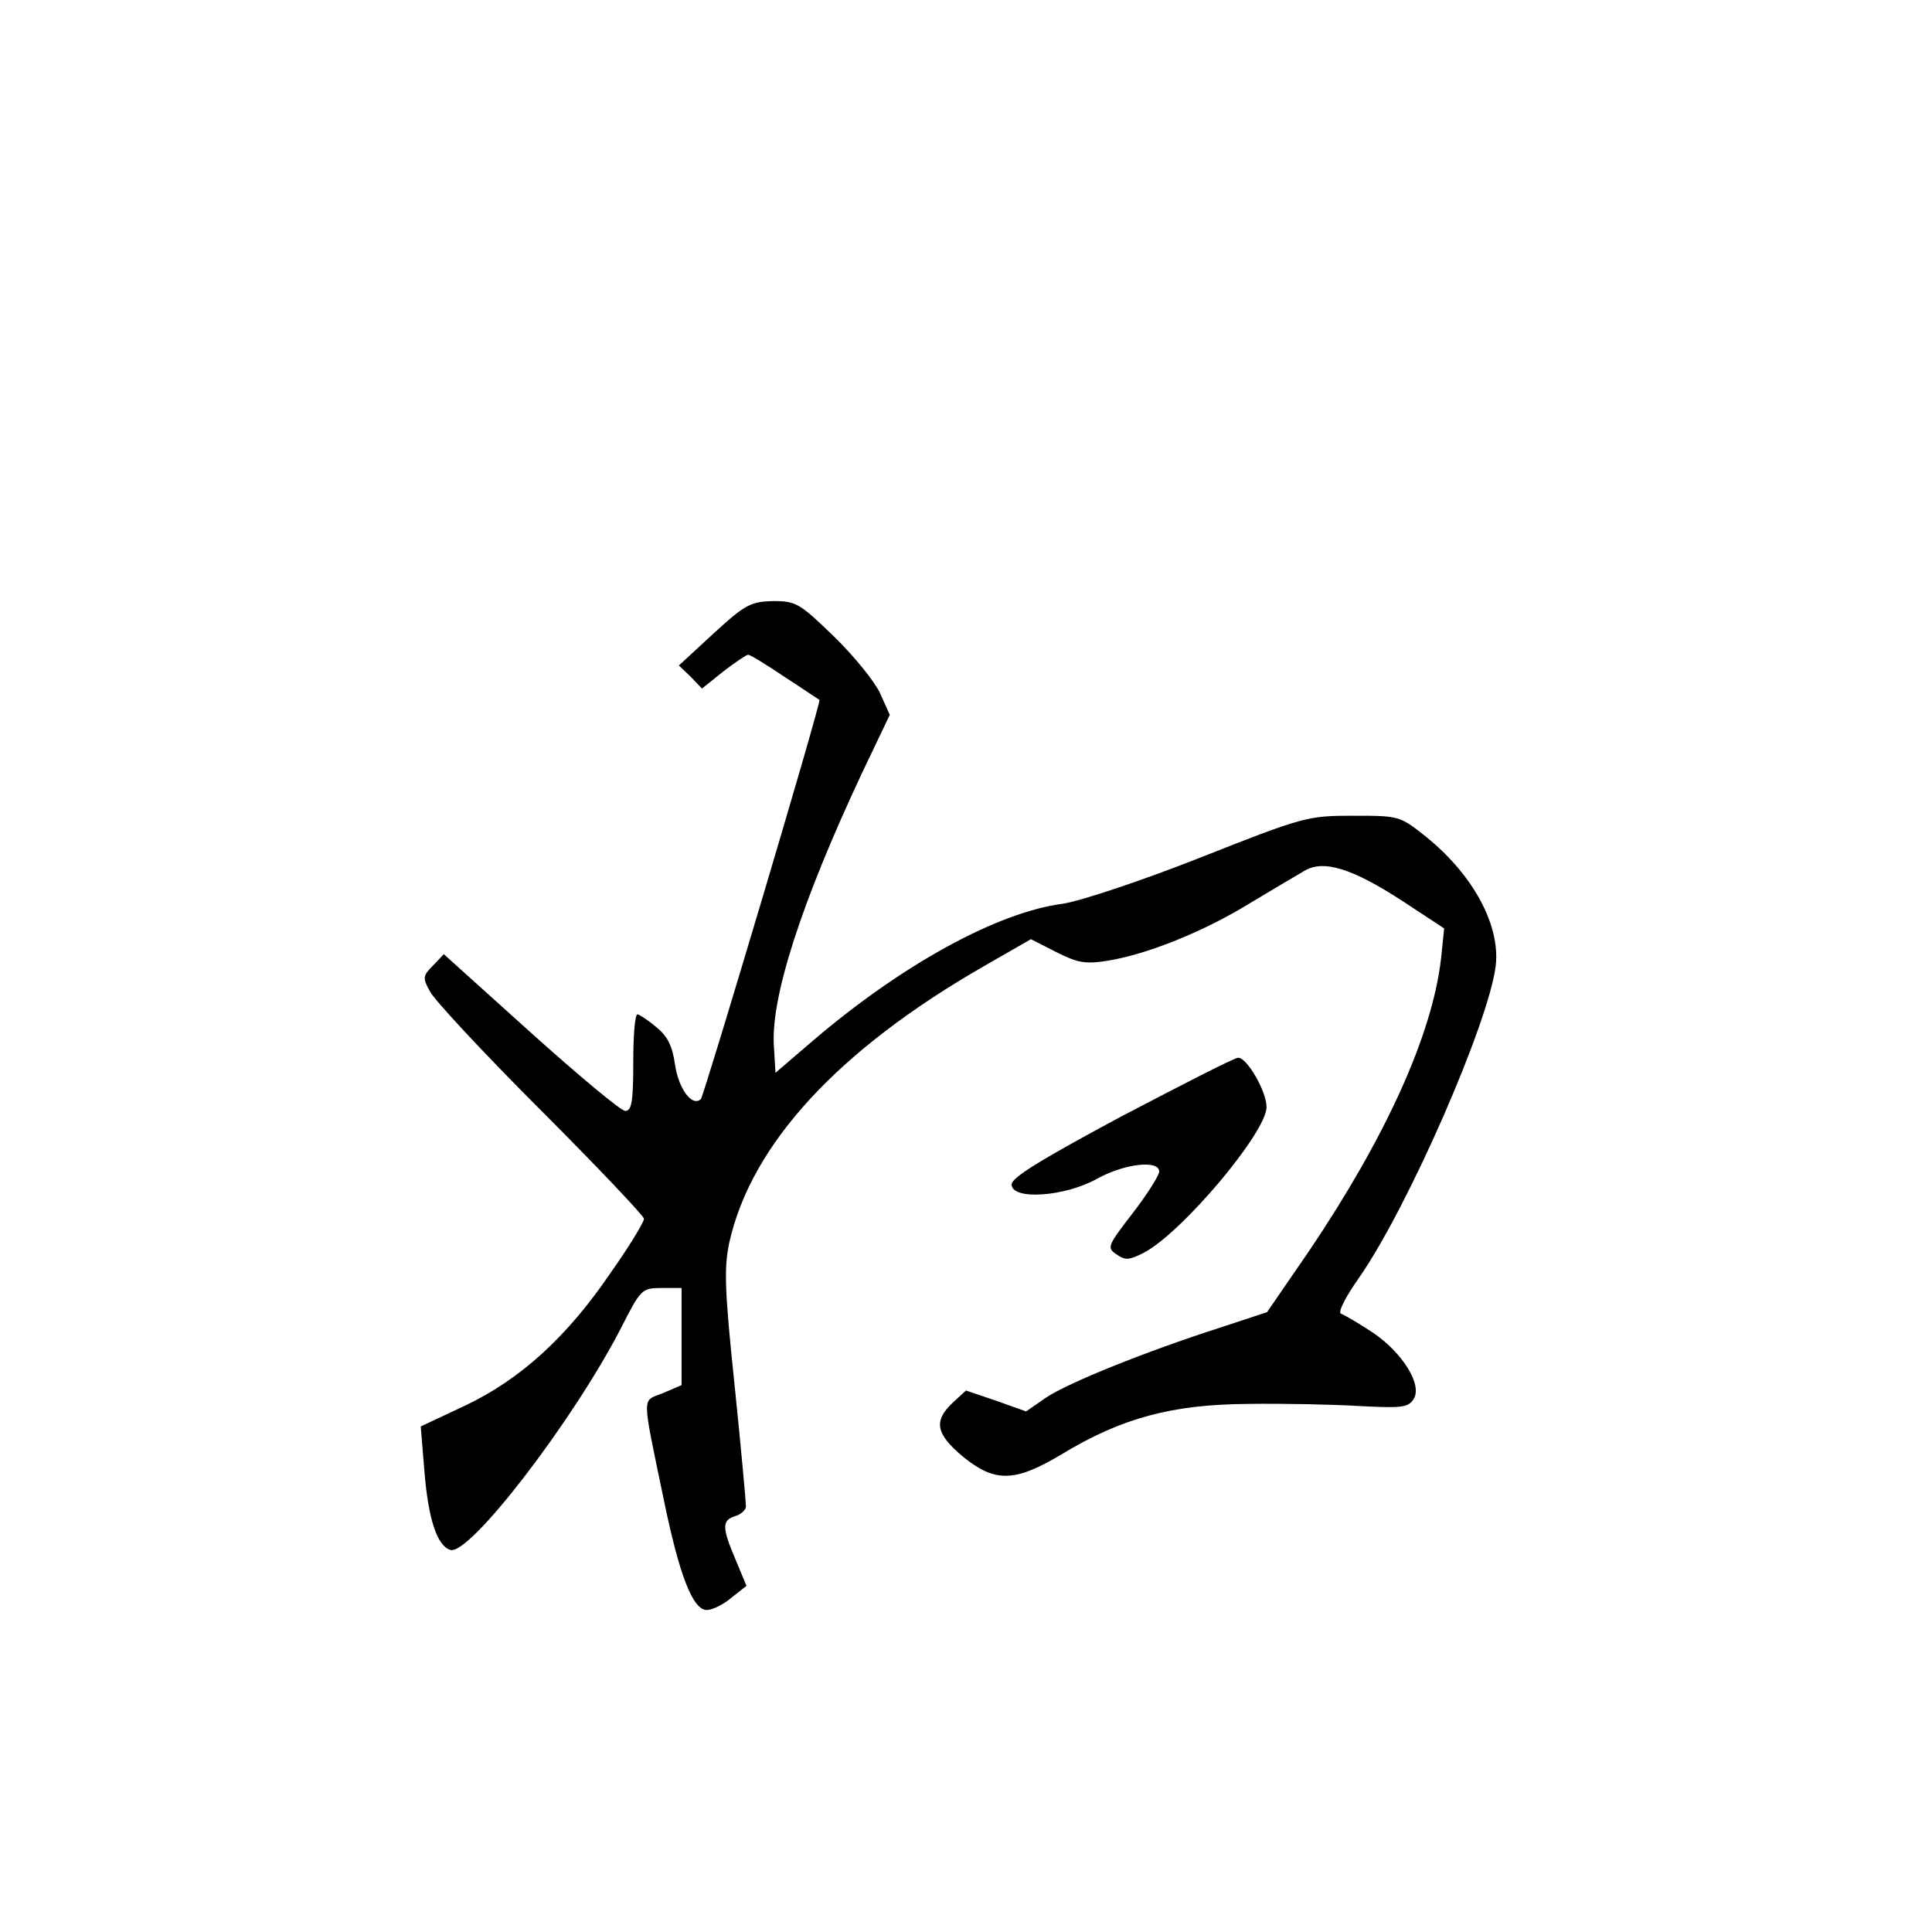 <?xml version="1.0" standalone="no"?>
<!DOCTYPE svg PUBLIC "-//W3C//DTD SVG 20010904//EN"
 "http://www.w3.org/TR/2001/REC-SVG-20010904/DTD/svg10.dtd">
<svg version="1.0" xmlns="http://www.w3.org/2000/svg"
 width="360pt" height="360pt" viewBox="0 0 360 360"
 preserveAspectRatio="xMidYMid meet">
<g transform="translate(0,360) scale(0.1,-0.1)"
fill="#000000" stroke="none">
<path d="M1330 2420 l-65 -60 22 -21 21 -22 40 32 c22 17 43 31 46 31 4 0 35
-19 69 -42 34 -22 63 -42 64 -42 4 -3 -215 -737 -221 -744 -16 -15 -41 18 -48
63 -5 36 -14 54 -35 71 -15 13 -31 23 -35 24 -5 0 -8 -40 -8 -90 0 -73 -3 -90
-15 -90 -8 0 -87 66 -176 146 l-162 146 -20 -21 c-19 -19 -20 -23 -6 -48 7
-15 100 -115 206 -221 106 -106 193 -198 193 -203 0 -6 -27 -51 -61 -99 -82
-121 -169 -200 -272 -249 l-83 -39 7 -85 c7 -86 23 -137 48 -145 35 -12 228
239 318 413 37 73 39 75 76 75 l37 0 0 -91 0 -90 -35 -15 c-39 -16 -40 3 2
-199 29 -141 54 -205 80 -205 10 0 31 10 46 23 l28 22 -20 48 c-26 61 -26 74
-1 82 11 3 20 12 20 18 0 7 -9 108 -21 224 -19 181 -20 221 -10 268 41 183
203 359 475 515 l87 50 47 -24 c40 -20 54 -23 97 -16 73 12 178 54 264 107 42
25 87 52 101 60 36 22 90 5 185 -57 l76 -50 -6 -58 c-17 -142 -103 -331 -245
-542 l-79 -115 -88 -29 c-137 -44 -284 -103 -325 -131 l-36 -25 -56 20 -56 19
-25 -23 c-36 -34 -31 -58 19 -100 60 -49 97 -48 184 4 112 68 206 93 347 94
66 1 160 -1 209 -4 77 -4 90 -3 100 13 17 26 -20 86 -76 124 -26 17 -53 33
-59 35 -7 2 8 31 34 68 91 131 241 474 254 580 9 76 -42 170 -130 241 -49 39
-50 39 -136 39 -85 0 -92 -2 -287 -79 -109 -43 -224 -81 -254 -85 -122 -16
-300 -114 -465 -255 l-70 -60 -3 50 c-6 91 52 269 163 506 l53 111 -18 40
c-10 22 -49 70 -86 106 -64 62 -71 66 -113 66 -42 -1 -52 -6 -111 -60z"/>
<path d="M2090 1520 c-149 -80 -205 -114 -205 -127 0 -30 100 -23 160 11 51
28 115 35 115 13 0 -7 -22 -42 -49 -77 -47 -61 -49 -65 -31 -77 17 -12 24 -11
50 2 71 36 230 225 230 272 0 30 -37 93 -53 92 -7 0 -104 -50 -217 -109z"/>
</g>
</svg>
